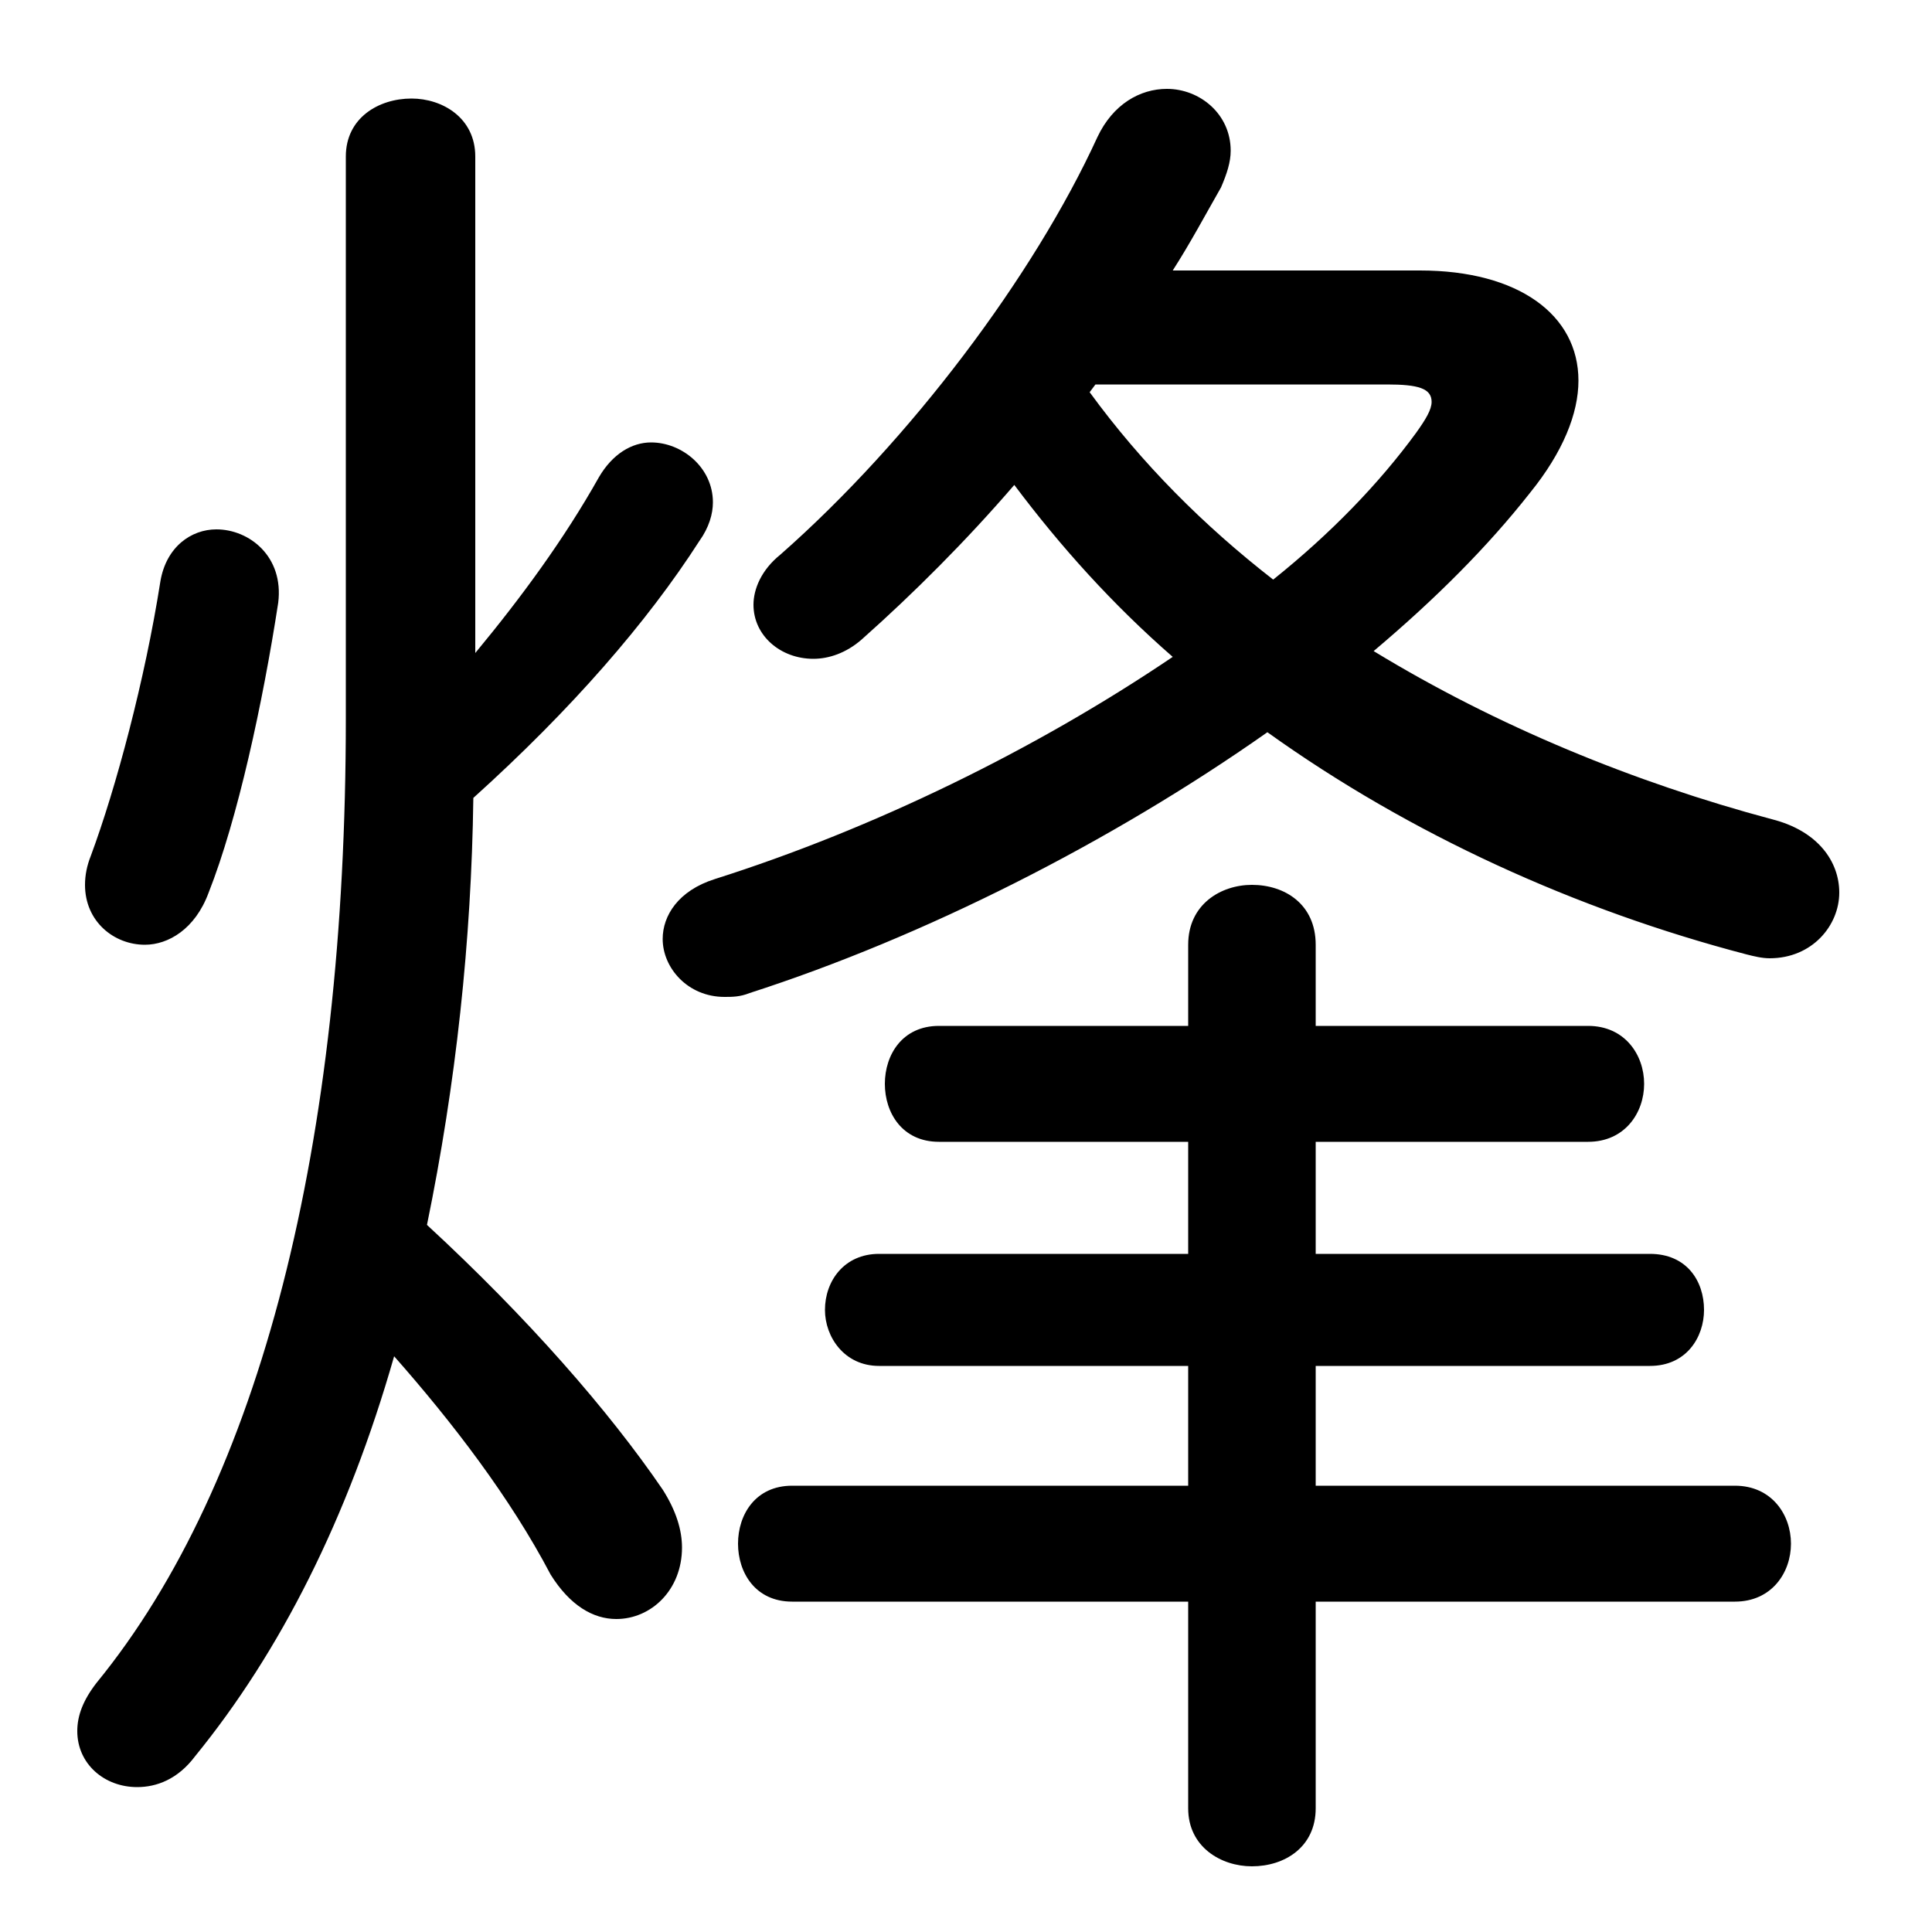 <svg xmlns="http://www.w3.org/2000/svg" viewBox="0 -44.0 50.0 50.0">
    <rect x="0" y="-44.0" width="50.0" height="50.0" fill="#808080" stroke="none"/>
    <g transform="scale(1, -1)">
        <!-- ボディの枠 -->
        <rect x="0" y="-6.0" width="50.0" height="50.0"
            stroke="white" fill="white"/>
        <!-- グリフ座標系の原点 -->
        <circle cx="0" cy="0" r="5" fill="white"/>
        <!-- グリフのアウトライン -->
        <g style="fill:black;stroke:#000000;stroke-width:0;stroke-linecap:round;stroke-linejoin:round;">
        <path d="M 30.35 37.0 C 30.8 37.7 31.2 38.45 31.6 39.15 C 31.75 39.5 31.85 39.8 31.85 40.1 C 31.85 41.05 31.05 41.7 30.2 41.7 C 29.5 41.7 28.8 41.3 28.4 40.45 C 26.75 36.85 23.55 32.6 20.2 29.65 C 19.7 29.25 19.5 28.75 19.5 28.35 C 19.5 27.55 20.2 26.95 21.05 26.95 C 21.45 26.95 21.9 27.1 22.3 27.45 C 23.65 28.65 25.0 30.0 26.25 31.45 C 27.45 29.85 28.8 28.35 30.35 27.0 C 26.8 24.6 22.6 22.55 18.5 21.25 C 17.55 20.95 17.15 20.3 17.15 19.7 C 17.15 18.95 17.8 18.2 18.75 18.2 C 18.95 18.2 19.15 18.2 19.4 18.3 C 23.9 19.75 28.75 22.2 32.8 25.05 C 36.5 22.4 40.8 20.45 45.2 19.3 C 45.4 19.25 45.6 19.2 45.8 19.2 C 46.9 19.2 47.6 20.05 47.6 20.9 C 47.6 21.7 47.05 22.5 45.85 22.8 C 42.3 23.75 38.75 25.2 35.55 27.15 C 37.15 28.5 38.5 29.85 39.6 31.25 C 40.45 32.3 40.85 33.3 40.85 34.15 C 40.85 35.85 39.3 37.0 36.75 37.0 Z M 28.35 34.05 L 35.9 34.05 C 36.7 34.05 37.05 33.95 37.05 33.6 C 37.05 33.4 36.9 33.15 36.65 32.8 C 35.7 31.5 34.45 30.2 32.95 29.0 C 31.15 30.4 29.55 32.0 28.2 33.85 Z M 12.3 39.95 C 12.3 40.95 11.45 41.45 10.65 41.45 C 9.8 41.45 8.95 40.95 8.95 39.95 L 8.95 25.4 C 8.95 14.4 6.75 5.65 2.5 0.45 C 2.15 0.0 2.0 -0.4 2.0 -0.8 C 2.0 -1.65 2.7 -2.25 3.55 -2.25 C 4.05 -2.25 4.6 -2.05 5.05 -1.45 C 7.25 1.25 9.0 4.7 10.2 8.9 C 11.7 7.2 13.2 5.25 14.25 3.25 C 14.75 2.45 15.35 2.1 15.95 2.1 C 16.85 2.1 17.65 2.85 17.65 3.95 C 17.65 4.4 17.5 4.9 17.15 5.45 C 15.75 7.5 13.65 9.9 11.05 12.3 C 11.8 15.95 12.2 19.65 12.25 23.35 C 14.8 25.65 16.75 27.9 18.1 30.0 C 18.35 30.35 18.45 30.7 18.45 31.0 C 18.45 31.9 17.65 32.55 16.85 32.55 C 16.35 32.55 15.85 32.25 15.5 31.65 C 14.6 30.05 13.5 28.55 12.3 27.1 Z M 30.75 2.55 L 30.75 -2.8 C 30.75 -3.8 31.6 -4.3 32.4 -4.3 C 33.25 -4.3 34.05 -3.8 34.05 -2.8 L 34.05 2.55 L 44.9 2.55 C 45.85 2.55 46.35 3.3 46.35 4.05 C 46.35 4.8 45.85 5.55 44.9 5.55 L 34.05 5.55 L 34.05 8.65 L 42.7 8.65 C 43.65 8.65 44.1 9.4 44.1 10.1 C 44.1 10.85 43.65 11.55 42.7 11.55 L 34.05 11.55 L 34.05 14.45 L 41.1 14.45 C 42.05 14.45 42.55 15.2 42.55 15.95 C 42.55 16.7 42.05 17.45 41.1 17.45 L 34.05 17.45 L 34.05 19.55 C 34.05 20.6 33.25 21.1 32.4 21.1 C 31.6 21.1 30.75 20.6 30.75 19.55 L 30.75 17.45 L 24.3 17.45 C 23.35 17.45 22.9 16.7 22.9 15.95 C 22.9 15.2 23.35 14.45 24.3 14.45 L 30.75 14.45 L 30.75 11.55 L 22.75 11.55 C 21.85 11.55 21.35 10.85 21.35 10.1 C 21.35 9.4 21.85 8.65 22.75 8.65 L 30.75 8.65 L 30.75 5.55 L 20.5 5.55 C 19.55 5.55 19.1 4.8 19.1 4.05 C 19.1 3.3 19.55 2.55 20.5 2.55 Z M 4.15 28.95 C 3.75 26.4 3.0 23.6 2.35 21.85 C 2.25 21.6 2.2 21.35 2.2 21.1 C 2.2 20.15 2.95 19.55 3.75 19.55 C 4.35 19.55 5.05 19.95 5.4 20.9 C 6.15 22.8 6.8 25.8 7.2 28.4 C 7.35 29.6 6.45 30.3 5.6 30.3 C 4.95 30.3 4.3 29.85 4.15 28.95 Z"/>
    </g>
    </g>
</svg>
